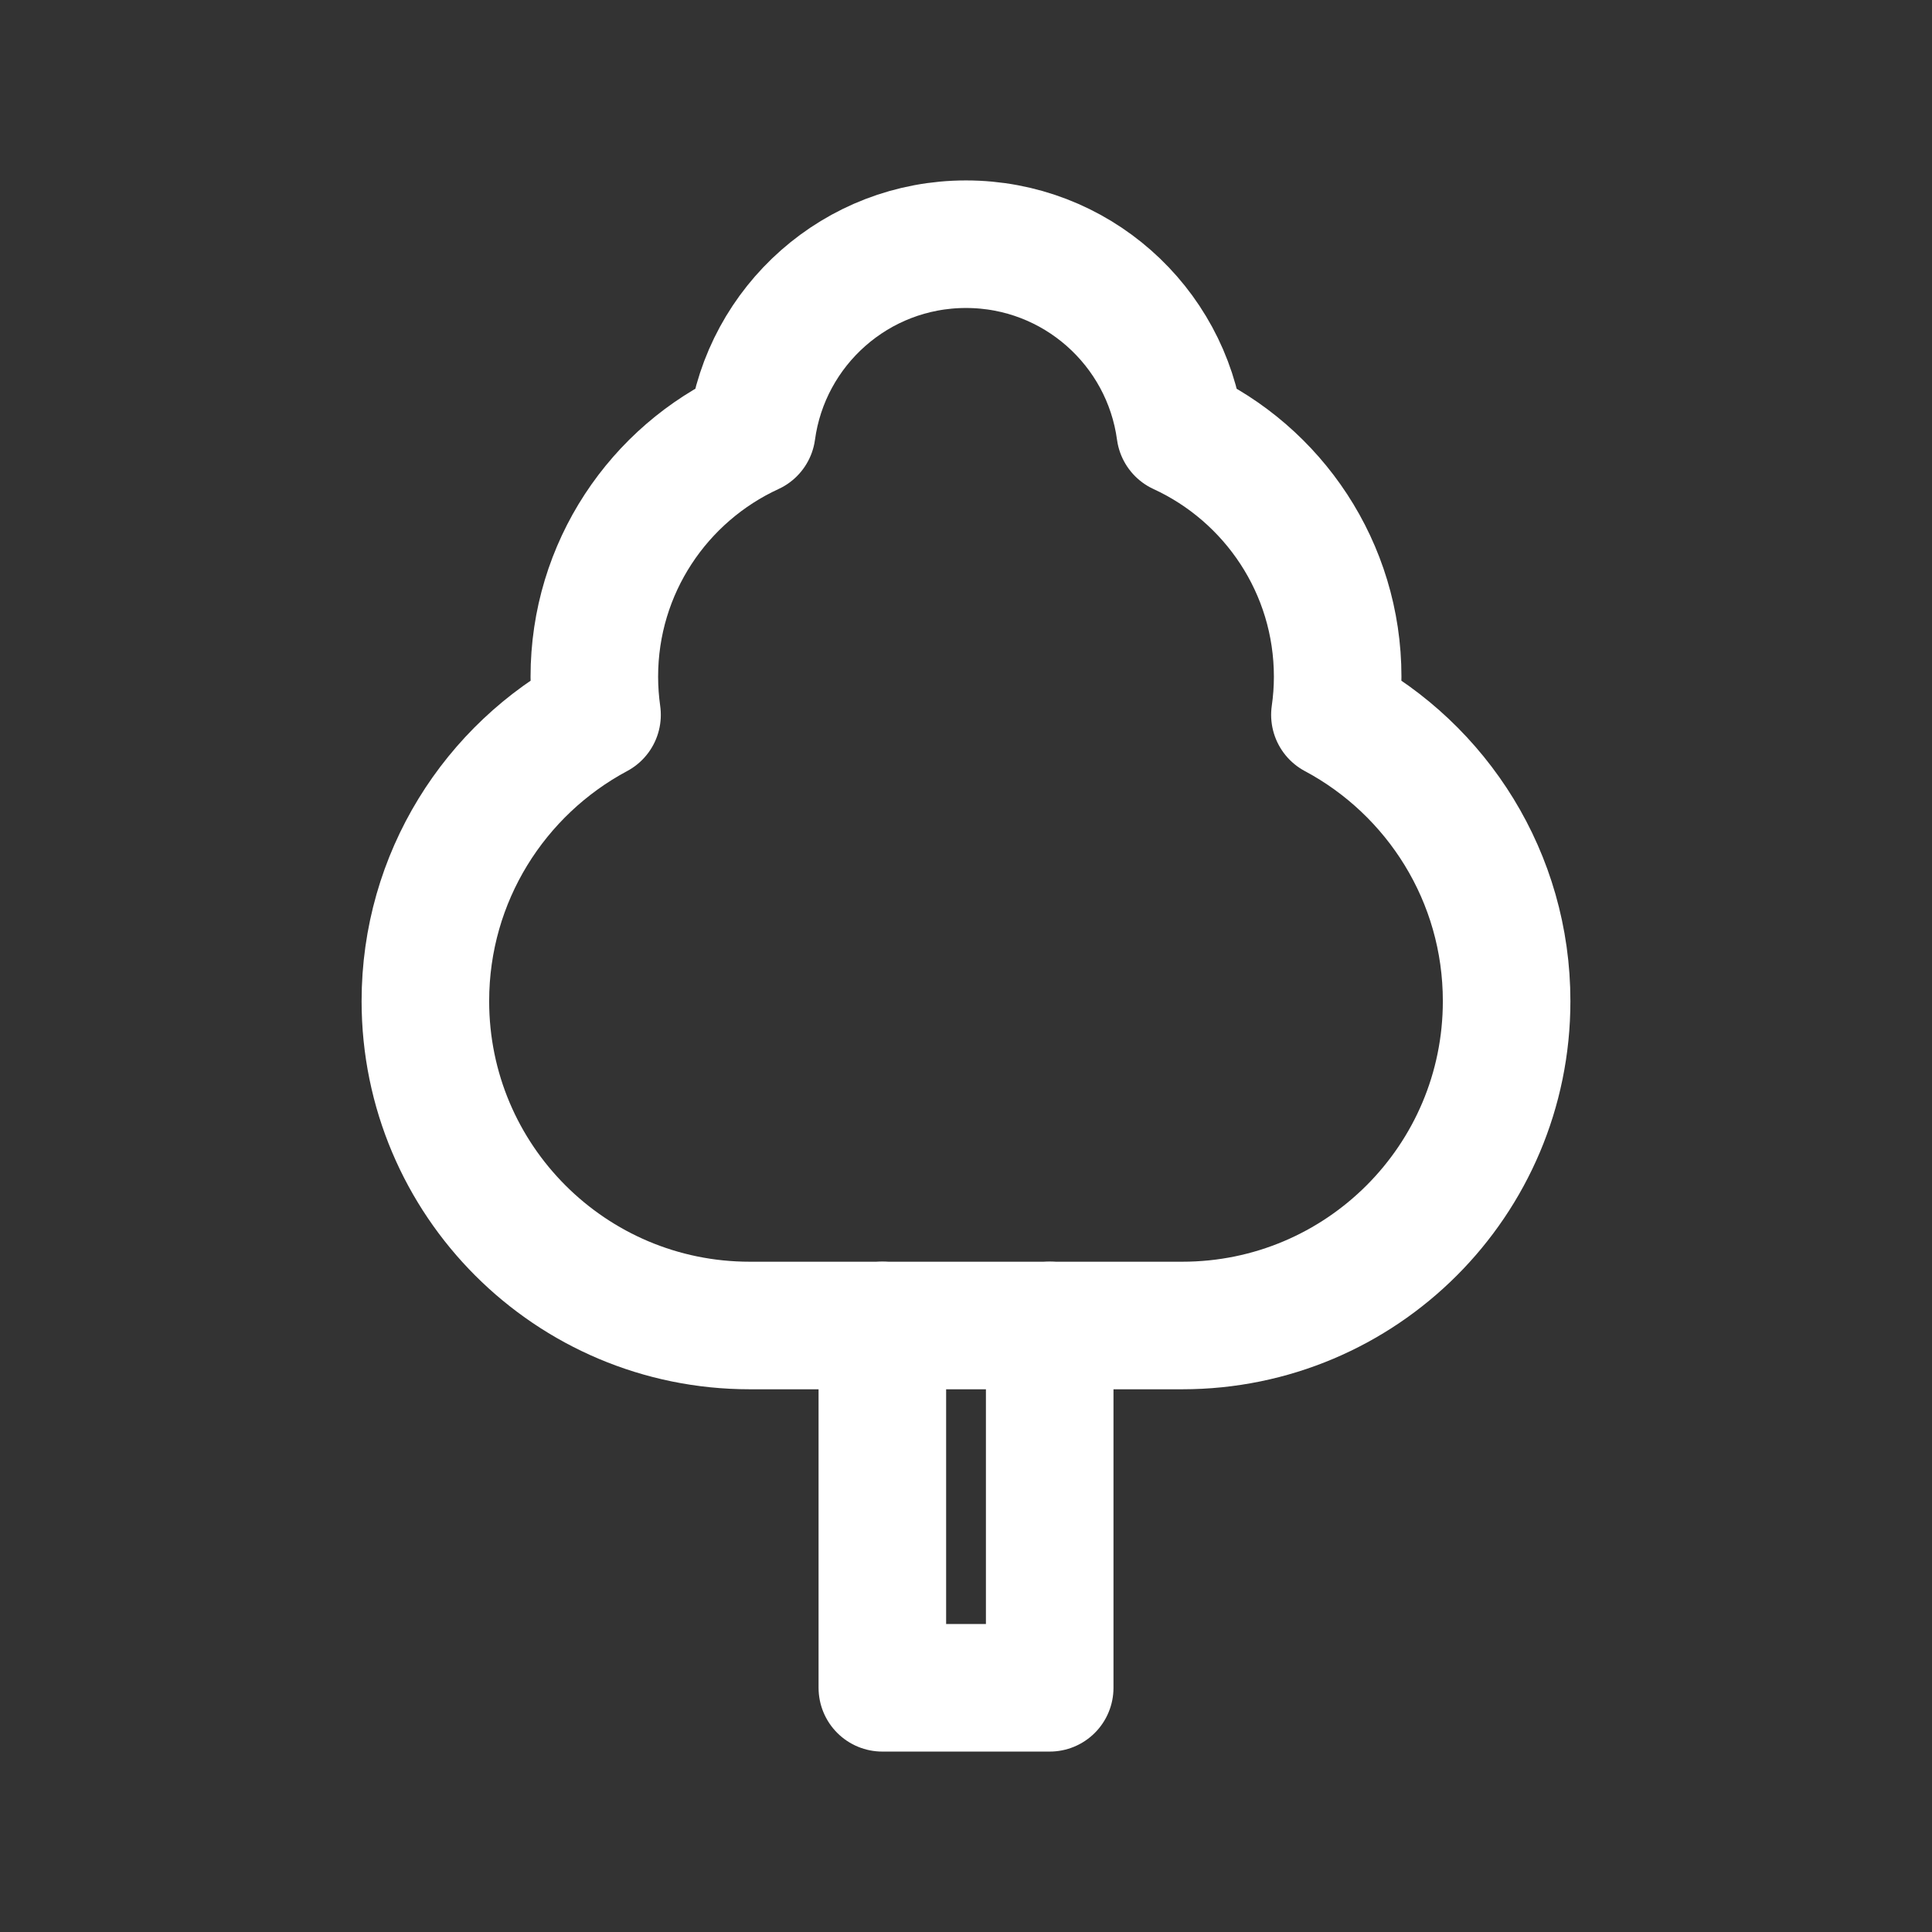<!-- Generated by IcoMoon.io -->
<svg version="1.1" xmlns="http://www.w3.org/2000/svg" width="40" height="40" viewBox="0 0 40 40">
<rect x="0" y="0" width="40" height="40" fill="#333333" stroke="none"/>
<title>ut-tree</title>
<path fill="none" stroke-linejoin="round" stroke-linecap="round" stroke-miterlimit="10" stroke-width="2.641" stroke="#fff" d="M27.638 14.8c0.037-0.258 0.057-0.52 0.057-0.789 0-2.255-1.337-4.2-3.26-5.085-0.296-2.186-2.168-3.87-4.435-3.87s-4.138 1.684-4.435 3.87c-1.925 0.885-3.26 2.83-3.26 5.085 0 0.268 0.020 0.531 0.056 0.789-2.115 1.131-3.554 3.361-3.554 5.927 0 3.71 3.006 6.716 6.716 6.716 1.719 0 7.234 0 8.954 0 3.71 0 6.716-3.006 6.716-6.716-0-2.566-1.439-4.795-3.554-5.927z"></path>
<path fill="none" stroke-linejoin="round" stroke-linecap="round" stroke-miterlimit="10" stroke-width="2.641" stroke="#fff" d="M18.268 27.442v7.502h3.465v-7.502"></path>
</svg>
